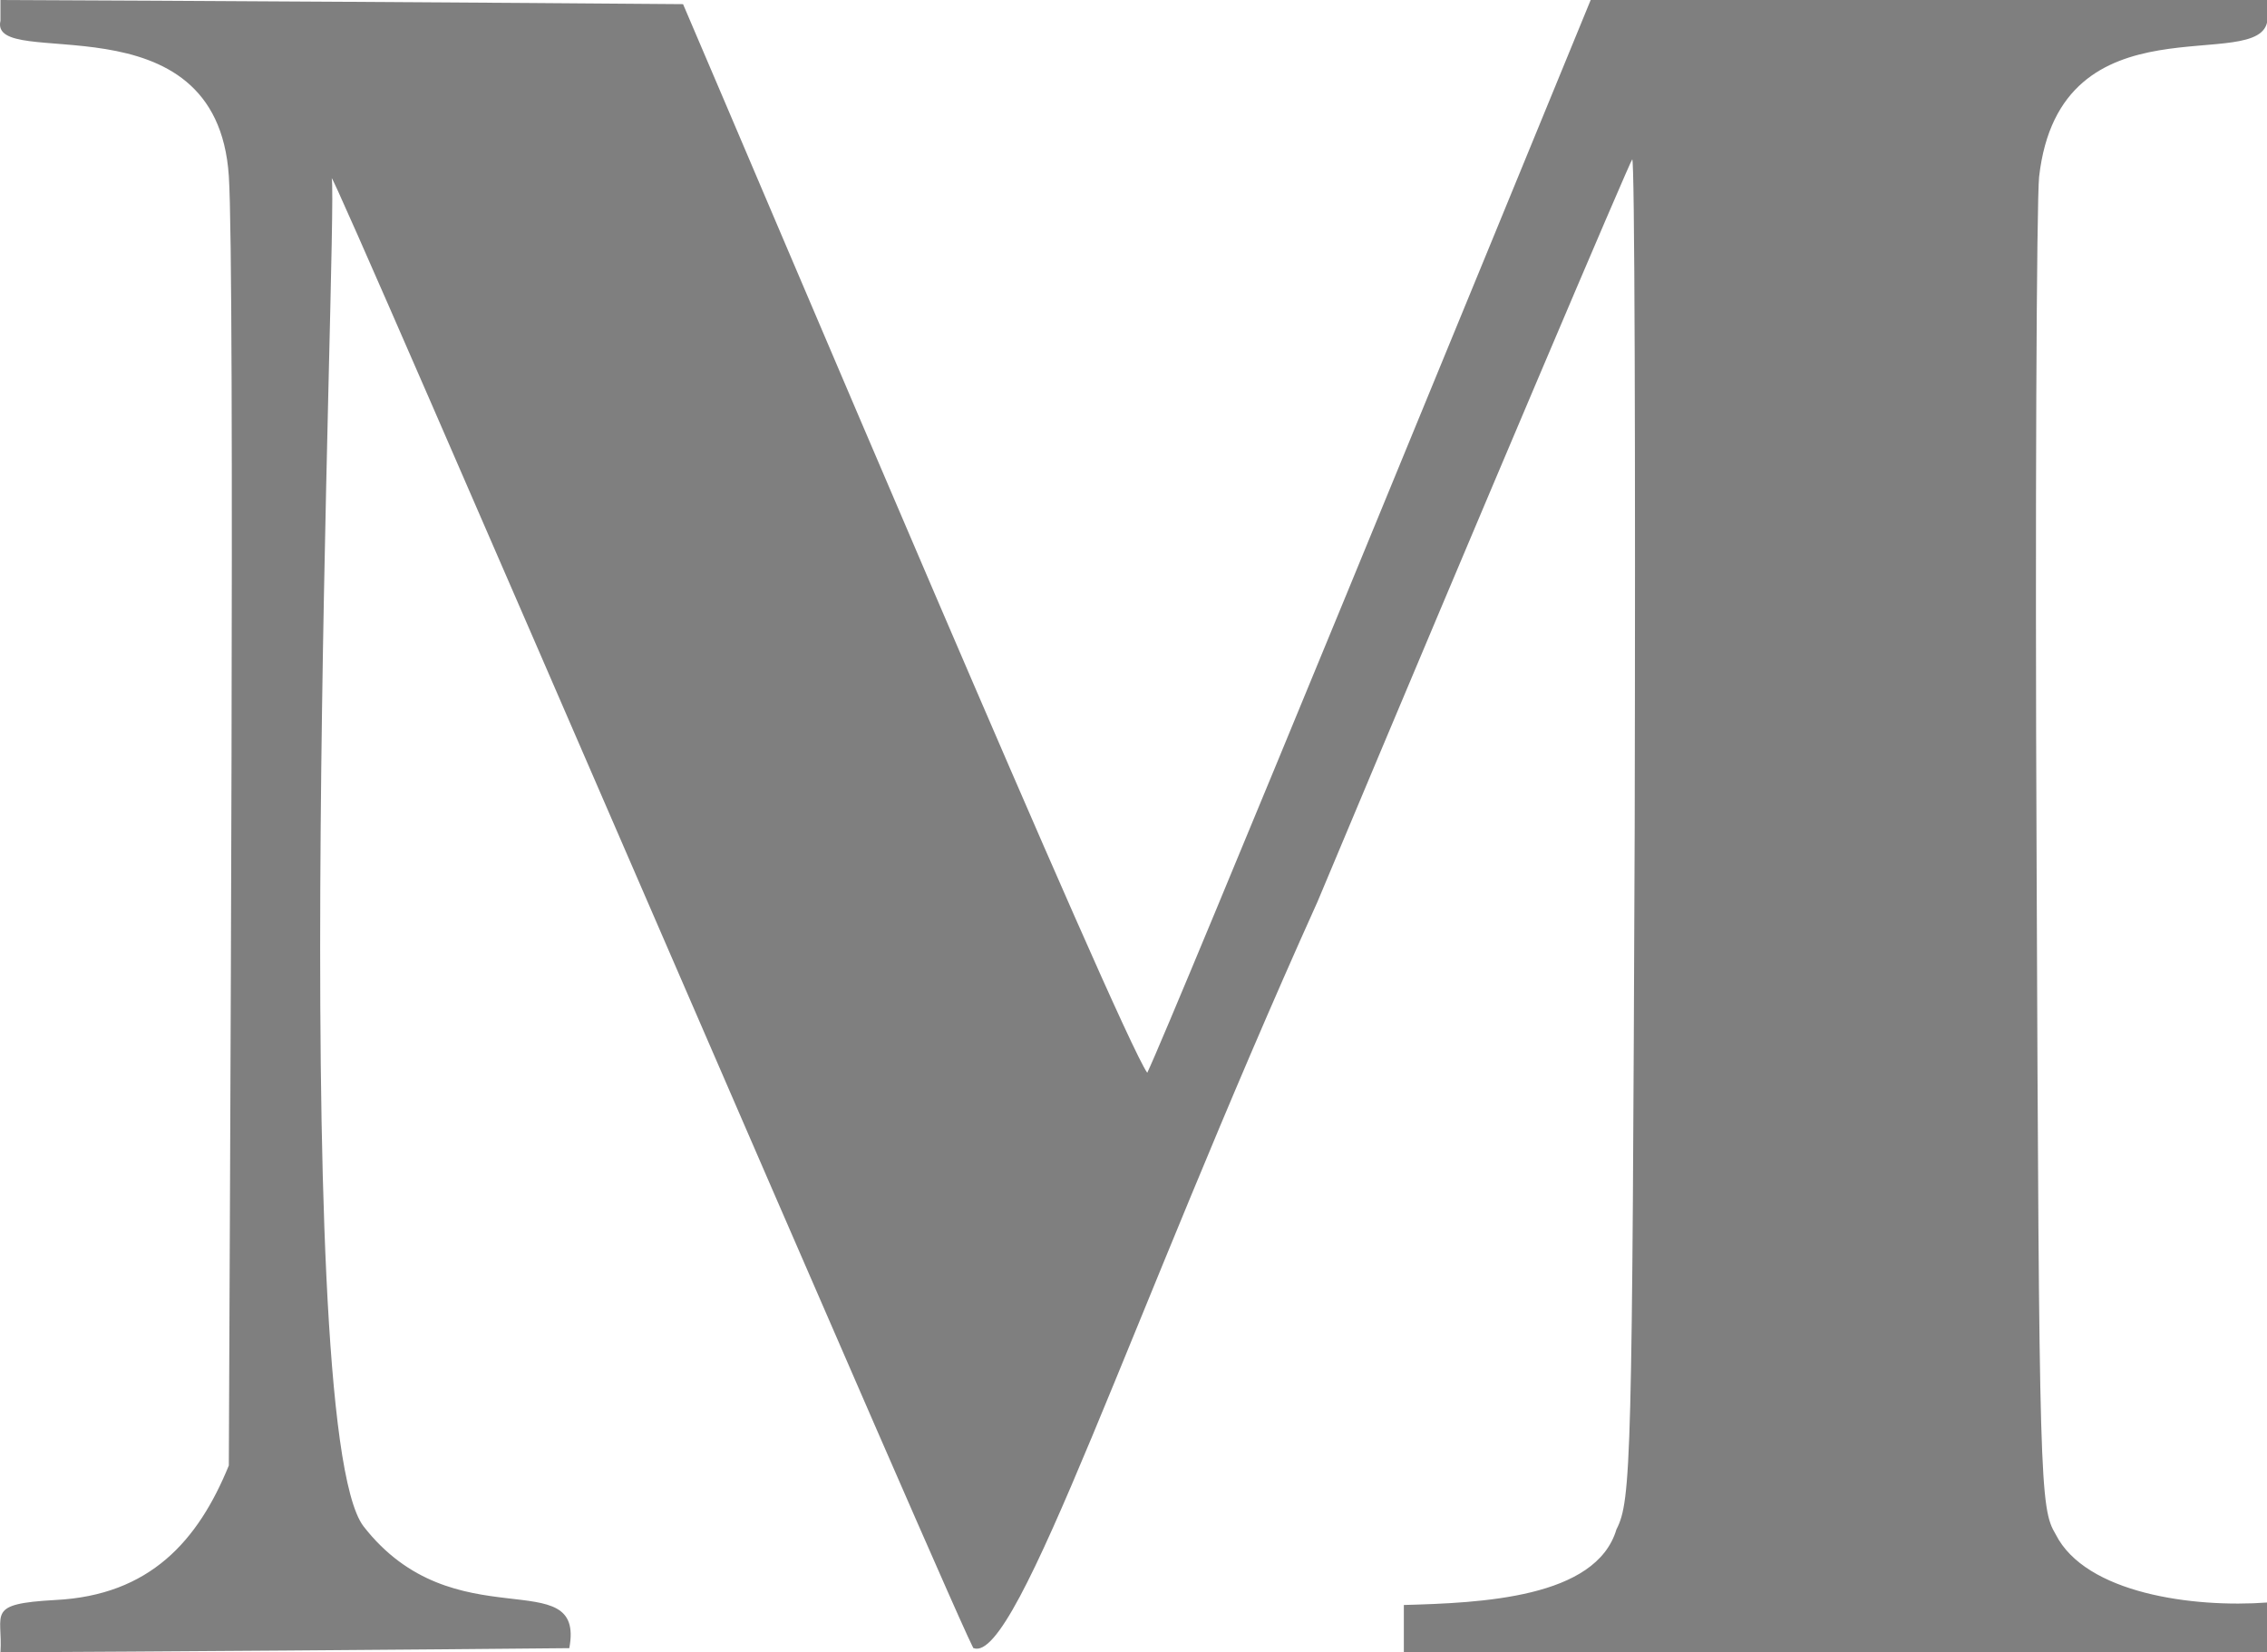 <?xml version="1.0" ?>
<svg xmlns="http://www.w3.org/2000/svg" version="1.1" width="273" height="199">
  <defs/>
  <g>
    <path d="M 0.056 2.5 C -1.403 8.753 26.105 -0.893 27.556 21.201 C 28.314 32.63 27.666 145.636 27.556 176.501 C 23.858 185.561 18.068 192.133 6.656 192.7 C -1.775 193.169 0.354 194.266 0.056 199.0 C 17.131 198.923 51.488 198.673 68.556 198.5 C 70.536 187.973 54.656 197.857 43.756 183.8 C 34.377 171.223 40.698 26.34 39.953 21.501 C 39.216 18.472 117.979 201.601 117.256 198.5 C 122.585 200.461 136.145 158.527 158.658 108.602 C 179.156 59.7 196.256 19.5 196.556 19.2 C 196.856 18.9 196.956 55.0 196.856 99.6 C 196.556 176.1 196.456 180.7 194.656 184.2 C 192.2 192.479 178.348 193.047 169.056 193.3 L 169.056 199.0 L 273.056 199.0 L 273.056 193.0 C 264.117 193.664 251.155 191.918 247.556 184.799 C 245.656 181.6 245.556 179.2 245.256 104.0 C 245.056 61.4 245.256 24.2 245.556 21.3 C 248.075 -0.906 272.38 9.176 273.057 2.401 L 273.056 0.0 L 191.556 0.0 C 181.892 23.542 141.001 123.288 138.156 129.2 C 134.836 124.577 92.095 23.424 82.256 0.5 C 61.768 0.328 20.539 0.077 0.056 0.0 L 0.056 2.5" stroke-width="1.0" fill="rgb(0, 0, 0)" opacity="0.5"/>
  </g>
</svg>
